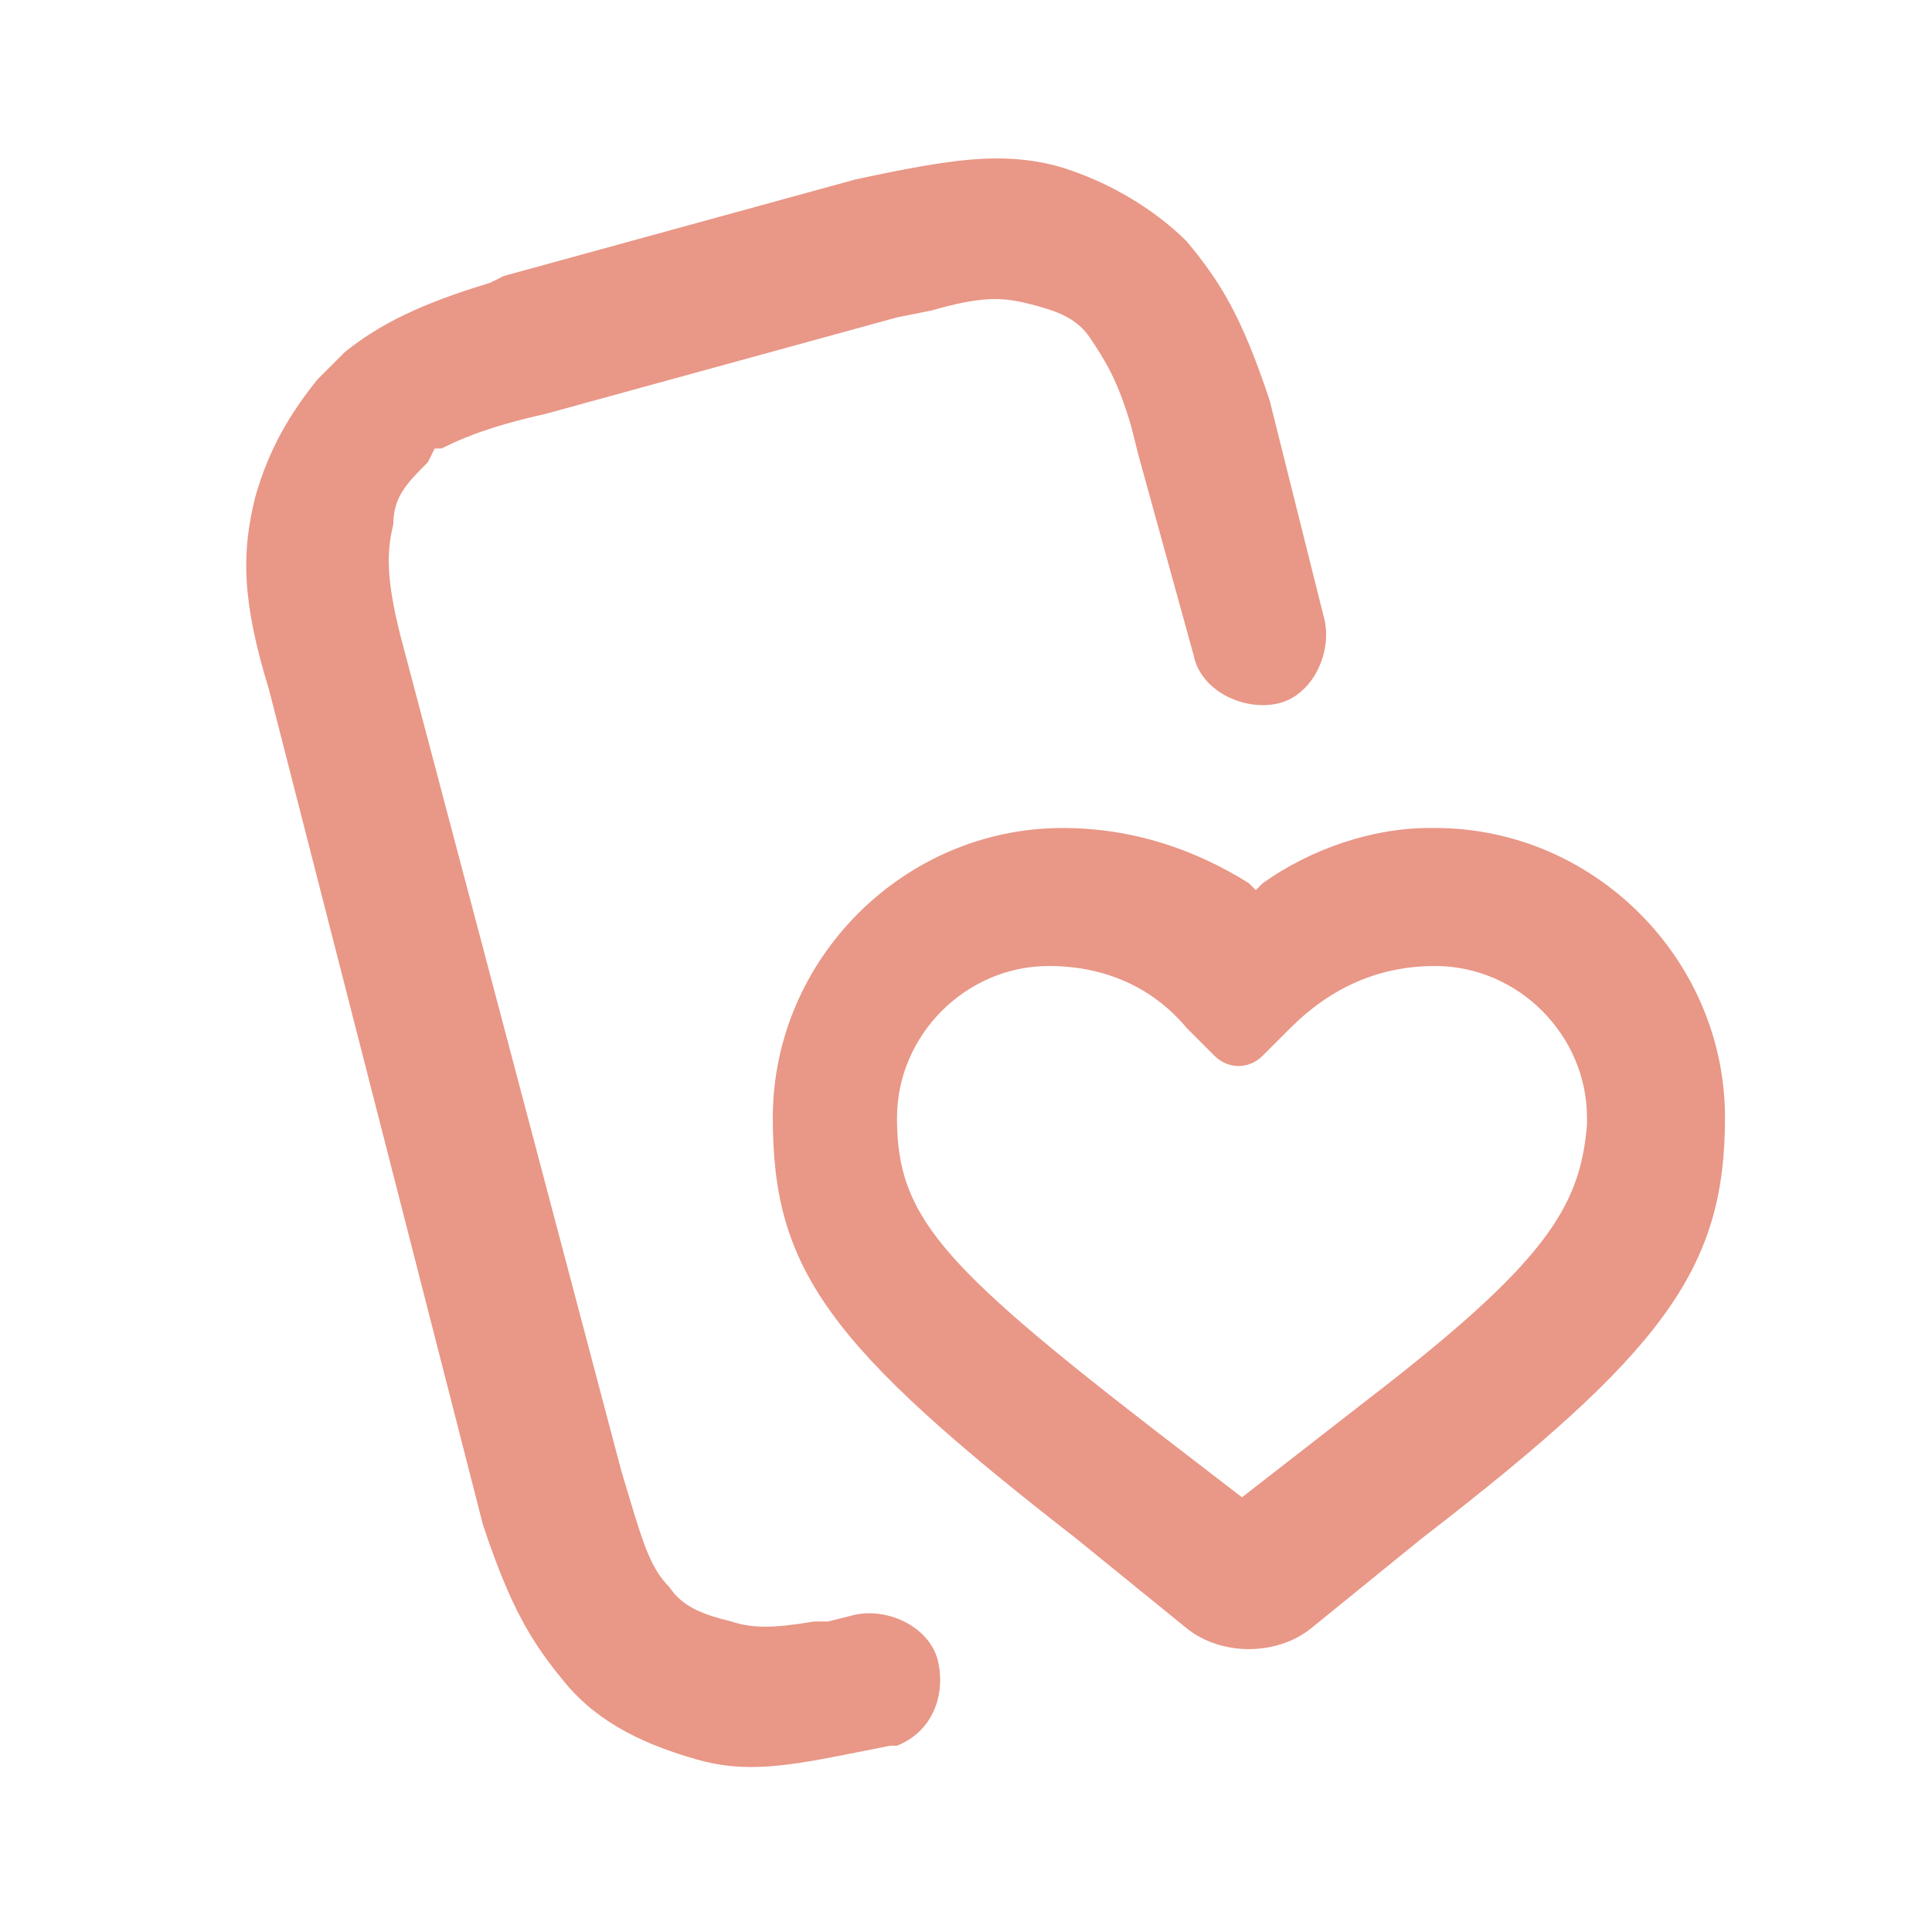 <?xml version="1.0" encoding="utf-8"?>
<!-- Generator: Adobe Illustrator 24.2.1, SVG Export Plug-In . SVG Version: 6.00 Build 0)  -->
<svg version="1.1" id="Слой_1" xmlns="http://www.w3.org/2000/svg" xmlns:xlink="http://www.w3.org/1999/xlink" x="0px" y="0px"
	 viewBox="0 0 28 28" style="enable-background:new 0 0 28 28;" xml:space="preserve">
<style type="text/css">
	.st0{fill:none;}
	.st1{fill:#E99787;}
</style>
<g>
	<path class="st0" d="M0,0h28v28H0V0z"/>
	<path class="st1" d="M15.3,2.4C16,2.6,16.7,3,17.2,3.5c0.5,0.6,0.8,1.1,1.2,2.3L19.2,9c0.1,0.5-0.2,1.1-0.7,1.2s-1.1-0.2-1.2-0.7
		l-0.8-2.9l-0.1-0.4c-0.2-0.7-0.4-1-0.6-1.3c-0.2-0.3-0.5-0.4-0.9-0.5c-0.4-0.1-0.7-0.1-1.4,0.1L13,4.6L7.9,6C7,6.2,6.6,6.4,6.4,6.5
		l-0.1,0L6.2,6.7C5.9,7,5.7,7.2,5.7,7.6C5.6,8,5.6,8.4,5.8,9.2L9,21.3c0.3,1,0.4,1.4,0.7,1.7c0.2,0.3,0.5,0.4,0.9,0.5
		c0.3,0.1,0.6,0.1,1.2,0l0.2,0l0.4-0.1c0.5-0.1,1.1,0.2,1.2,0.7c0.1,0.5-0.1,1-0.6,1.2l-0.1,0l-0.5,0.1c-1,0.2-1.6,0.3-2.3,0.1
		c-0.7-0.2-1.4-0.5-1.9-1.1c-0.5-0.6-0.8-1.1-1.2-2.3L3.9,10c-0.4-1.3-0.4-2-0.2-2.8c0.2-0.7,0.5-1.2,0.9-1.7l0.2-0.2L5,5.1
		c0.5-0.4,1.1-0.7,2.1-1L7.3,4l5.1-1.4C13.8,2.3,14.5,2.2,15.3,2.4z M20.8,12c2.3,0,4.2,1.9,4.2,4.2c0,2.2-0.9,3.4-4.4,6.1l-1.6,1.3
		c-0.5,0.4-1.3,0.4-1.8,0l-1.6-1.3c-3.6-2.8-4.4-3.9-4.4-6.1c0-2.3,1.9-4.2,4.2-4.2c1,0,1.9,0.3,2.7,0.8l0.1,0.1l0.1-0.1
		c0.7-0.5,1.6-0.8,2.4-0.8L20.8,12z M20.8,14c-0.8,0-1.5,0.3-2.1,0.9l-0.4,0.4c-0.2,0.2-0.5,0.2-0.7,0l-0.4-0.4
		C16.7,14.3,16,14,15.2,14C14,14,13,15,13,16.2c0,1.4,0.6,2.1,3.7,4.5l1.3,1l1.8-1.4c2.6-2,3.1-2.8,3.2-4l0-0.1C23,15,22,14,20.8,14
		z"/>
</g>
</svg>
